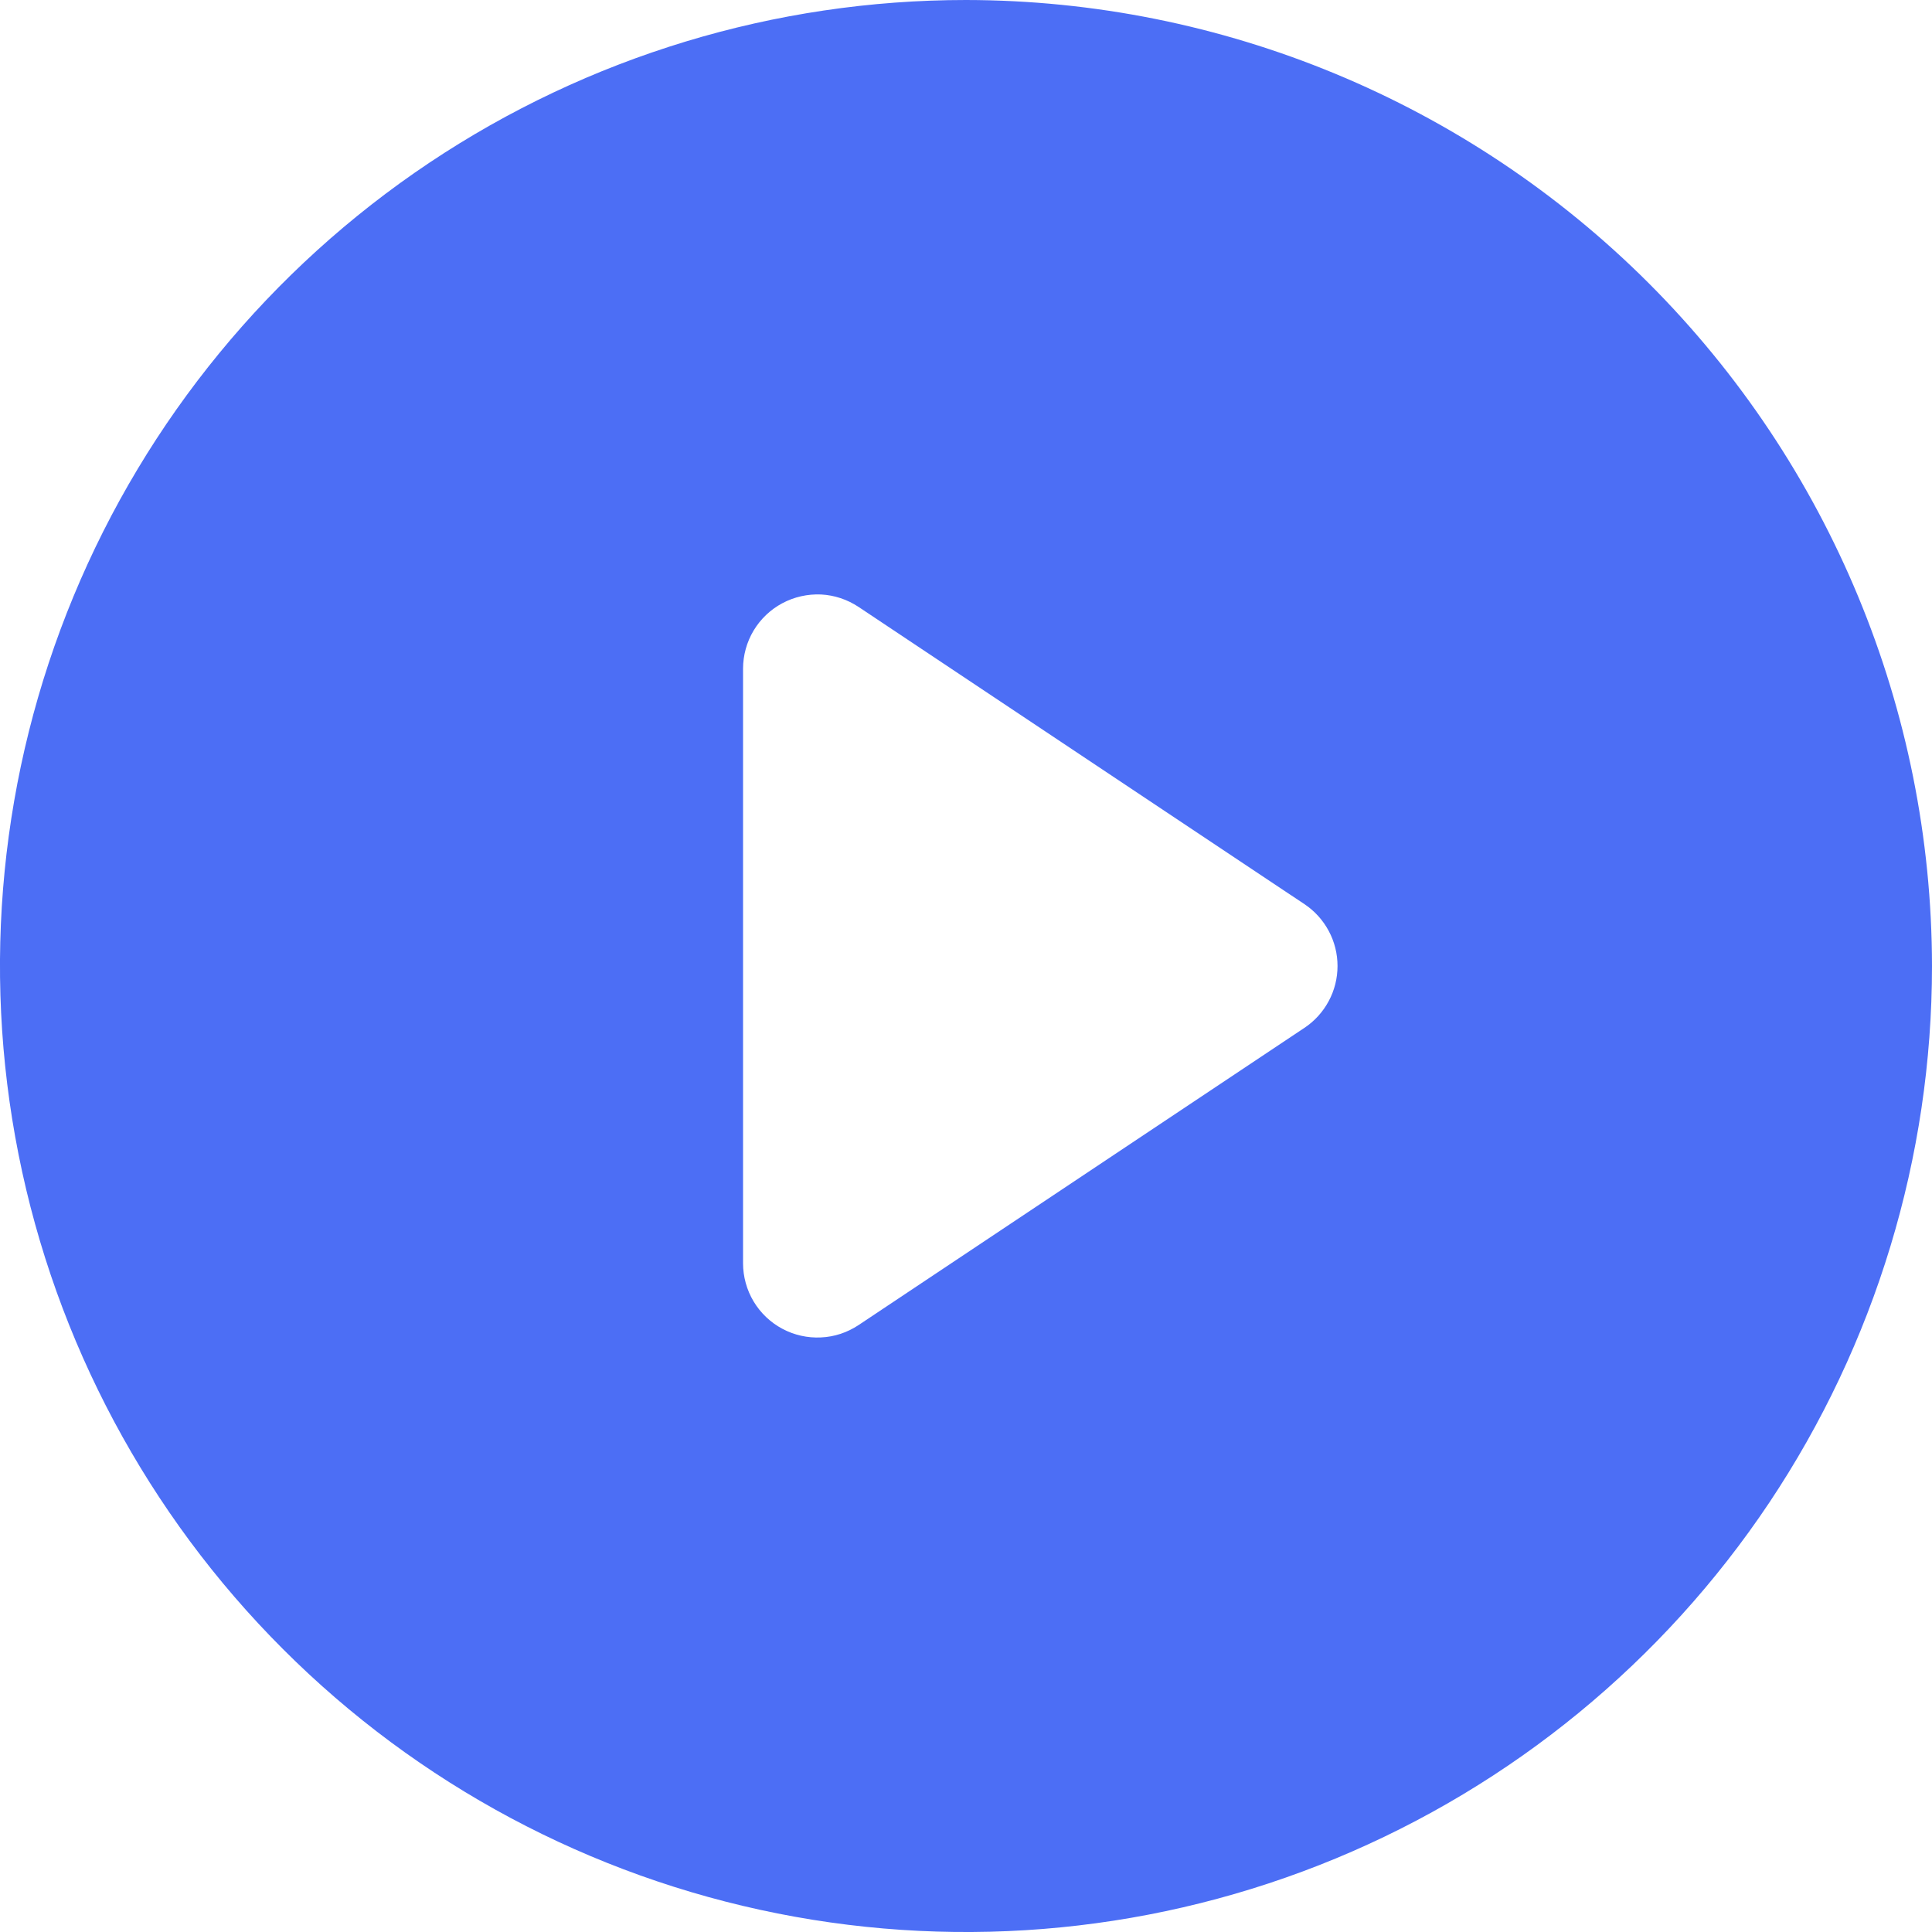 <svg width="20" height="20" viewBox="0 0 20 20" fill="none" xmlns="http://www.w3.org/2000/svg">
<path d="M10 0C8.022 0 6.089 0.586 4.444 1.685C2.8 2.784 1.518 4.346 0.761 6.173C0.004 8 -0.194 10.011 0.192 11.951C0.578 13.891 1.53 15.672 2.929 17.071C4.327 18.47 6.109 19.422 8.049 19.808C9.989 20.194 12 19.996 13.827 19.239C15.654 18.482 17.216 17.2 18.315 15.556C19.413 13.911 20 11.978 20 10C19.997 7.349 18.942 4.807 17.068 2.932C15.193 1.058 12.651 0.003 10 0ZM13.504 10.64L8.888 13.717C8.772 13.794 8.638 13.839 8.499 13.845C8.36 13.852 8.221 13.821 8.098 13.755C7.976 13.69 7.873 13.592 7.801 13.472C7.73 13.353 7.692 13.216 7.692 13.077V6.923C7.692 6.784 7.73 6.647 7.801 6.528C7.873 6.408 7.976 6.31 8.098 6.245C8.221 6.179 8.36 6.148 8.499 6.154C8.638 6.161 8.772 6.206 8.888 6.283L13.504 9.36C13.609 9.43 13.695 9.525 13.755 9.637C13.815 9.749 13.846 9.873 13.846 10C13.846 10.127 13.815 10.251 13.755 10.363C13.695 10.475 13.609 10.57 13.504 10.64Z" fill="#4C6EF5"/>
</svg>
